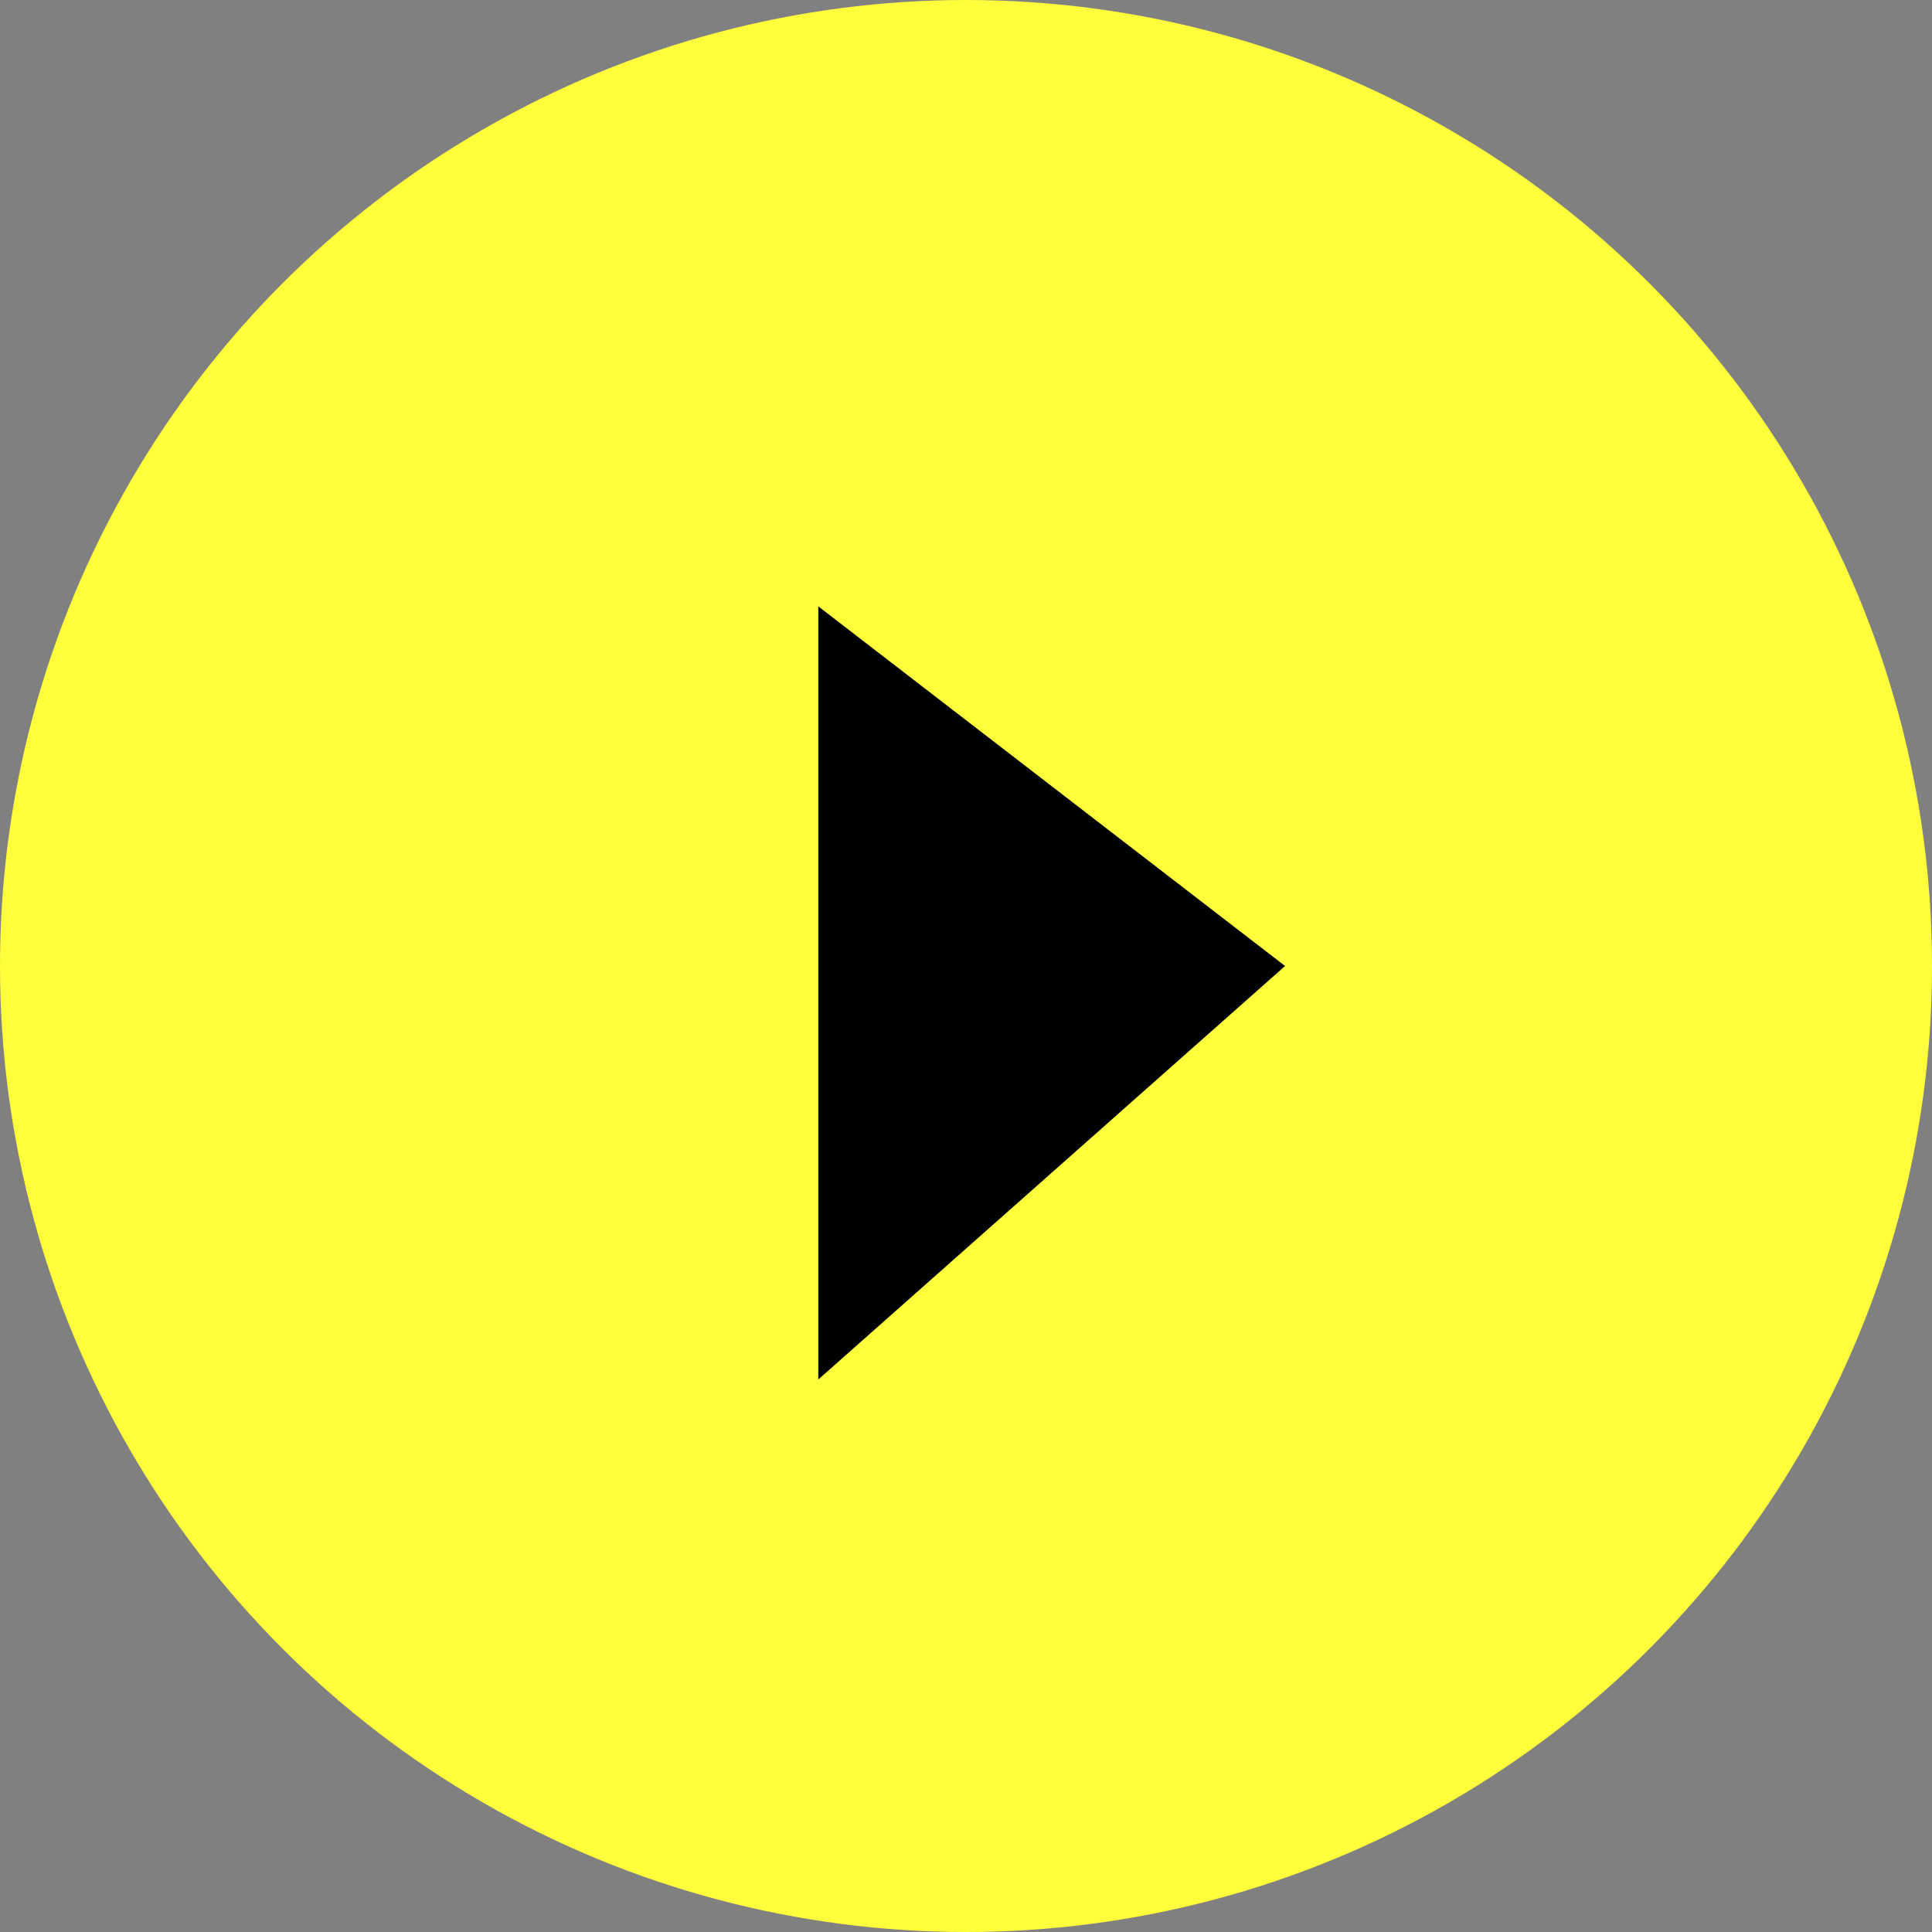 <svg xmlns="http://www.w3.org/2000/svg" viewBox="0 0 271.28 271.28"><rect x="0" y="0" width="271.28" height="271.28" fill="#808080" stroke="none"/><defs><style>.cls-1{fill:#ffff3c;}</style></defs><title>Asset 3</title><g id="Layer_2" data-name="Layer 2"><g id="Layer_1-2" data-name="Layer 1"><circle class="cls-1" cx="135.64" cy="135.64" r="135.64"/><polygon points="114.9 193.7 180.44 135.64 114.9 85.14 114.9 193.7"/></g></g></svg>